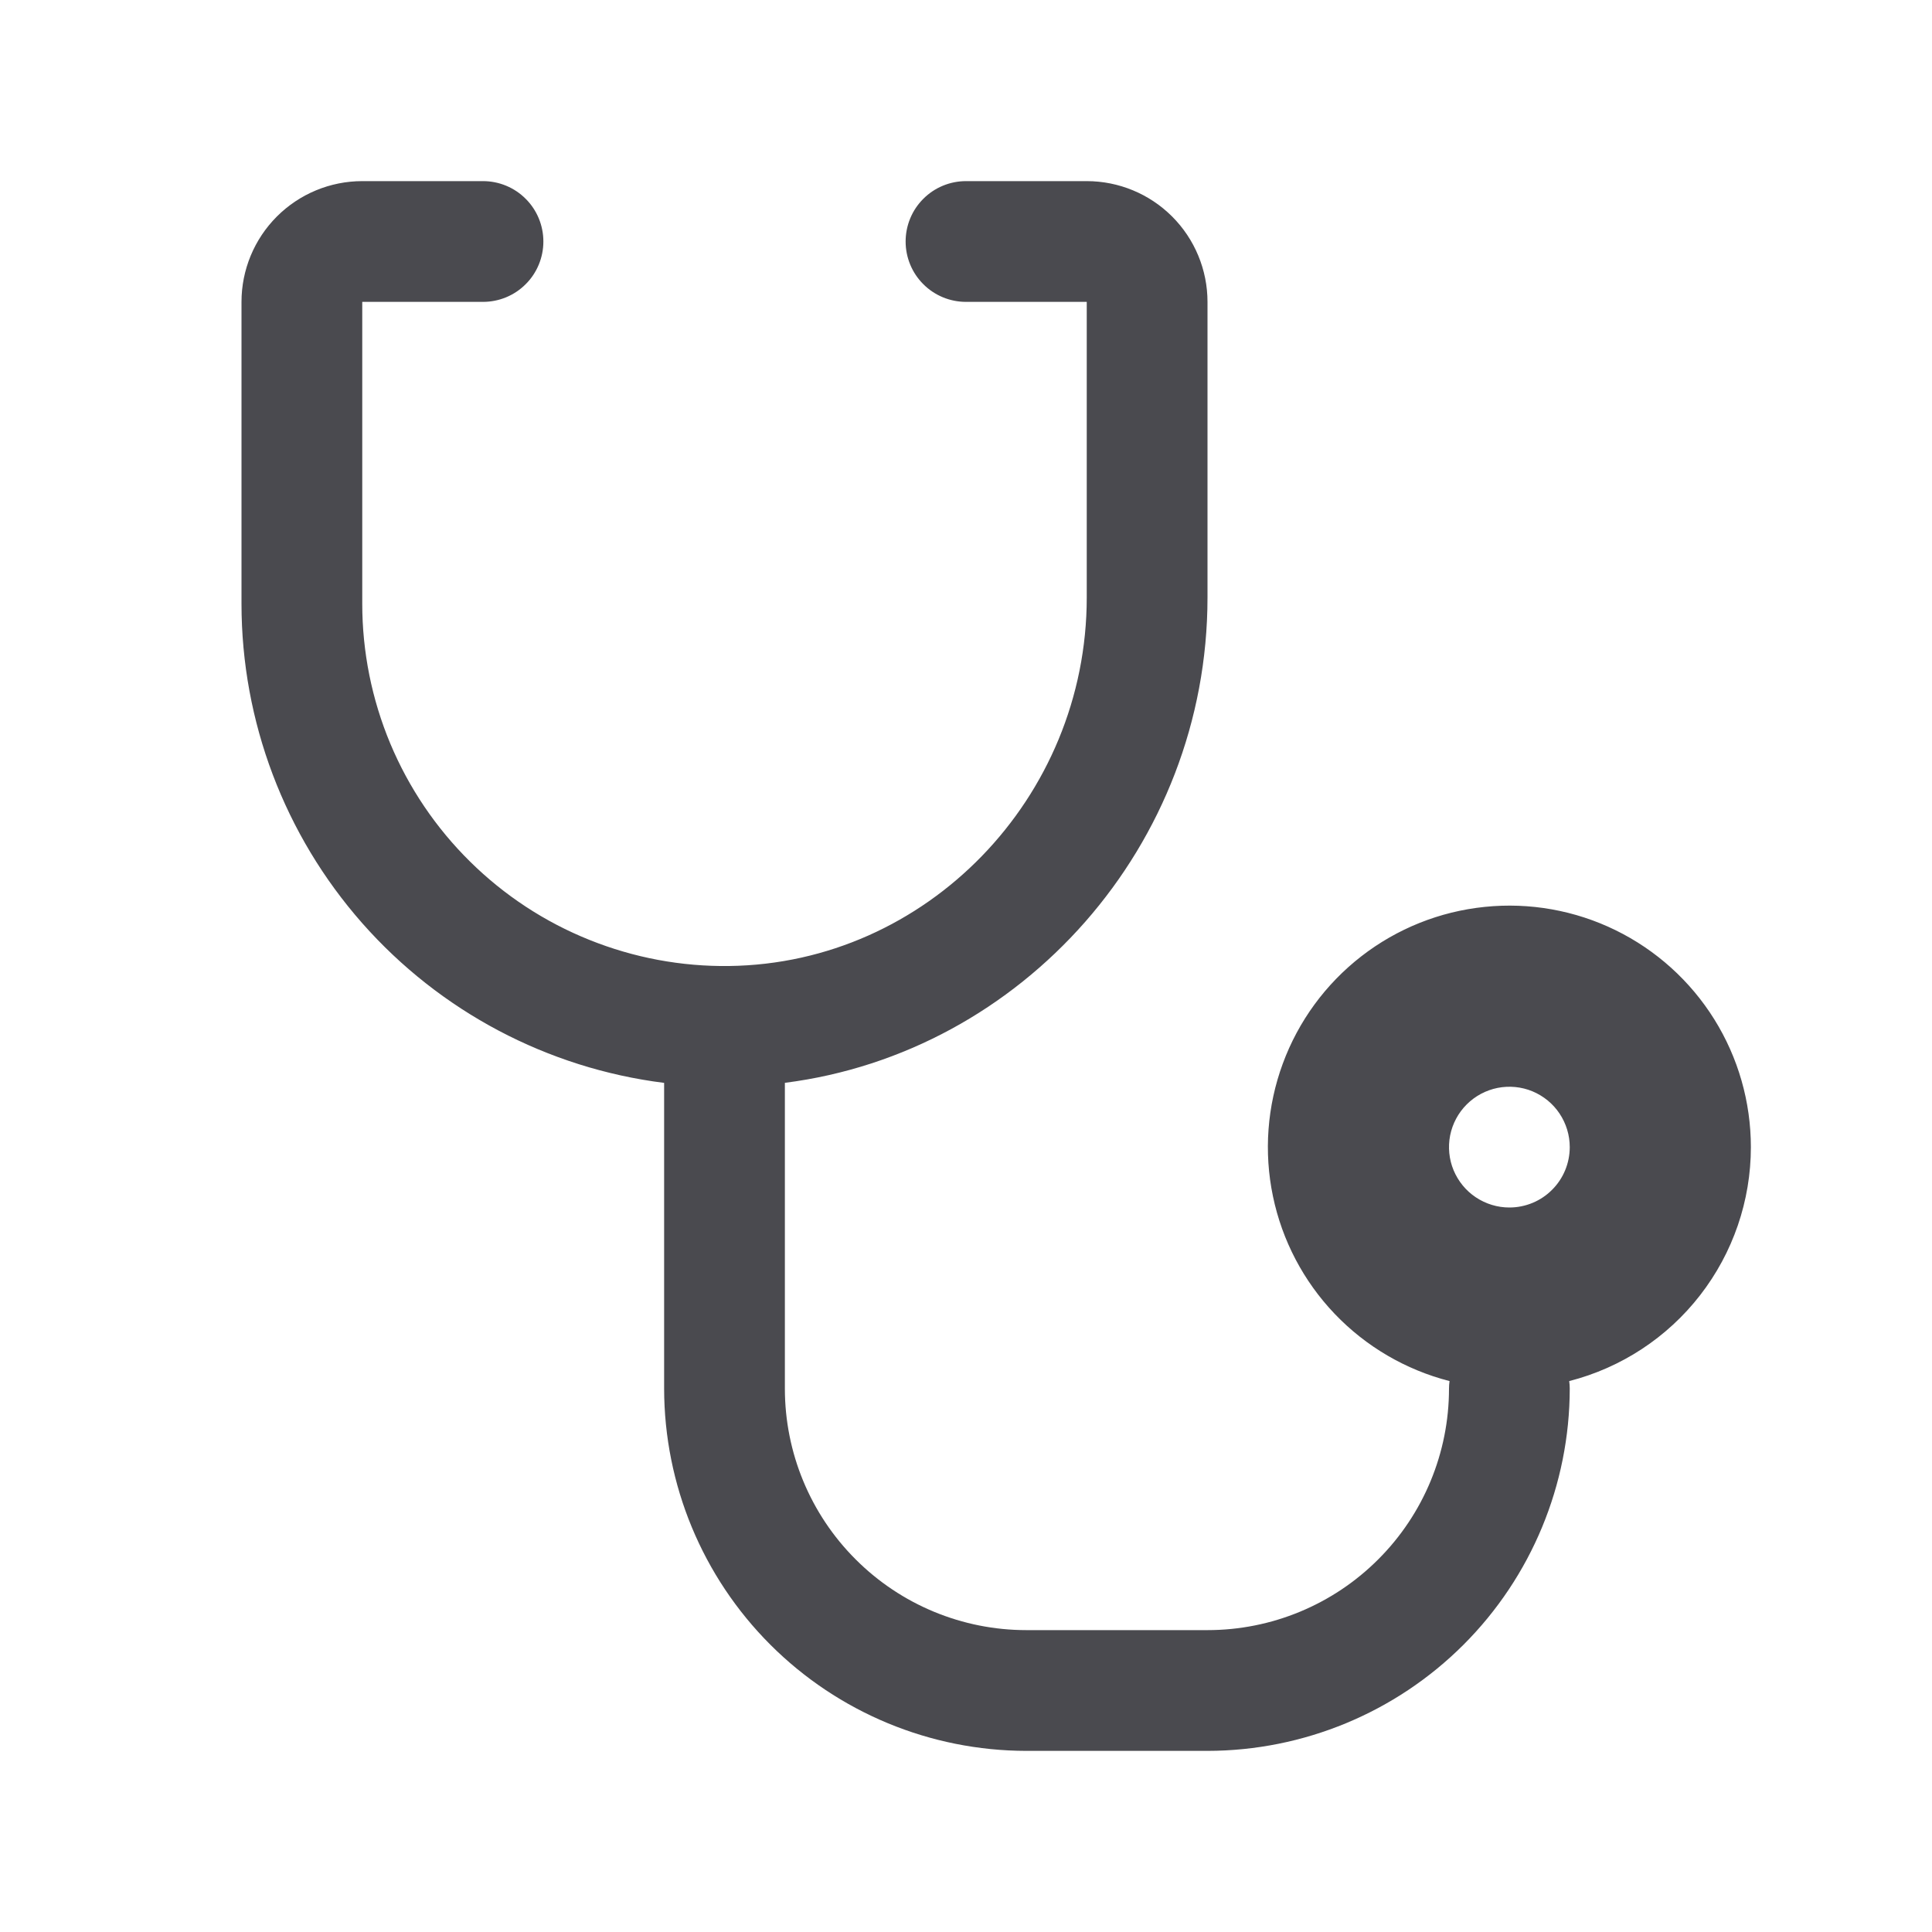 <svg width="32" height="32" viewBox="0 0 32 32" fill="none" xmlns="http://www.w3.org/2000/svg">
<path d="M29 19C29 18.252 28.79 17.518 28.394 16.883C27.998 16.248 27.431 15.736 26.759 15.407C26.087 15.078 25.336 14.944 24.591 15.021C23.846 15.097 23.138 15.381 22.547 15.84C21.956 16.299 21.505 16.915 21.247 17.617C20.988 18.32 20.931 19.081 21.084 19.814C21.236 20.546 21.591 21.222 22.108 21.763C22.625 22.304 23.284 22.689 24.009 22.875C24.003 22.916 24 22.958 24 23C24 24.061 23.579 25.078 22.828 25.828C22.078 26.579 21.061 27 20 27H17C15.939 27 14.922 26.579 14.172 25.828C13.421 25.078 13 24.061 13 23V17.935C16.934 17.435 20 14.001 20 9.896V5C20 4.47 19.789 3.961 19.414 3.586C19.039 3.211 18.53 3 18 3H16C15.735 3 15.48 3.105 15.293 3.293C15.105 3.48 15 3.735 15 4C15 4.265 15.105 4.52 15.293 4.707C15.48 4.895 15.735 5 16 5H18V9.896C18 13.219 15.344 15.957 12.08 16C11.285 16.011 10.496 15.863 9.759 15.566C9.022 15.27 8.351 14.829 7.786 14.271C7.22 13.713 6.771 13.048 6.464 12.315C6.158 11.582 6 10.795 6 10V5H8C8.265 5 8.52 4.895 8.707 4.707C8.895 4.52 9 4.265 9 4C9 3.735 8.895 3.48 8.707 3.293C8.52 3.105 8.265 3 8 3H6C5.47 3 4.961 3.211 4.586 3.586C4.211 3.961 4 4.47 4 5V10C4 11.948 4.712 13.83 6 15.291C7.289 16.752 9.067 17.693 11 17.936V23C11.002 24.591 11.634 26.116 12.759 27.241C13.884 28.366 15.409 28.998 17 29H20C21.591 28.998 23.116 28.366 24.241 27.241C25.366 26.116 25.998 24.591 26 23C26 22.958 25.997 22.916 25.991 22.875C26.852 22.655 27.615 22.154 28.159 21.453C28.704 20.751 29 19.888 29 19ZM25 20C24.802 20 24.609 19.941 24.444 19.831C24.28 19.722 24.152 19.565 24.076 19.383C24 19.2 23.981 18.999 24.019 18.805C24.058 18.611 24.153 18.433 24.293 18.293C24.433 18.153 24.611 18.058 24.805 18.019C24.999 17.981 25.2 18 25.383 18.076C25.565 18.152 25.722 18.28 25.831 18.444C25.941 18.609 26 18.802 26 19C26 19.265 25.895 19.52 25.707 19.707C25.52 19.895 25.265 20 25 20Z" fill="#4A4A4F"/>
</svg>

